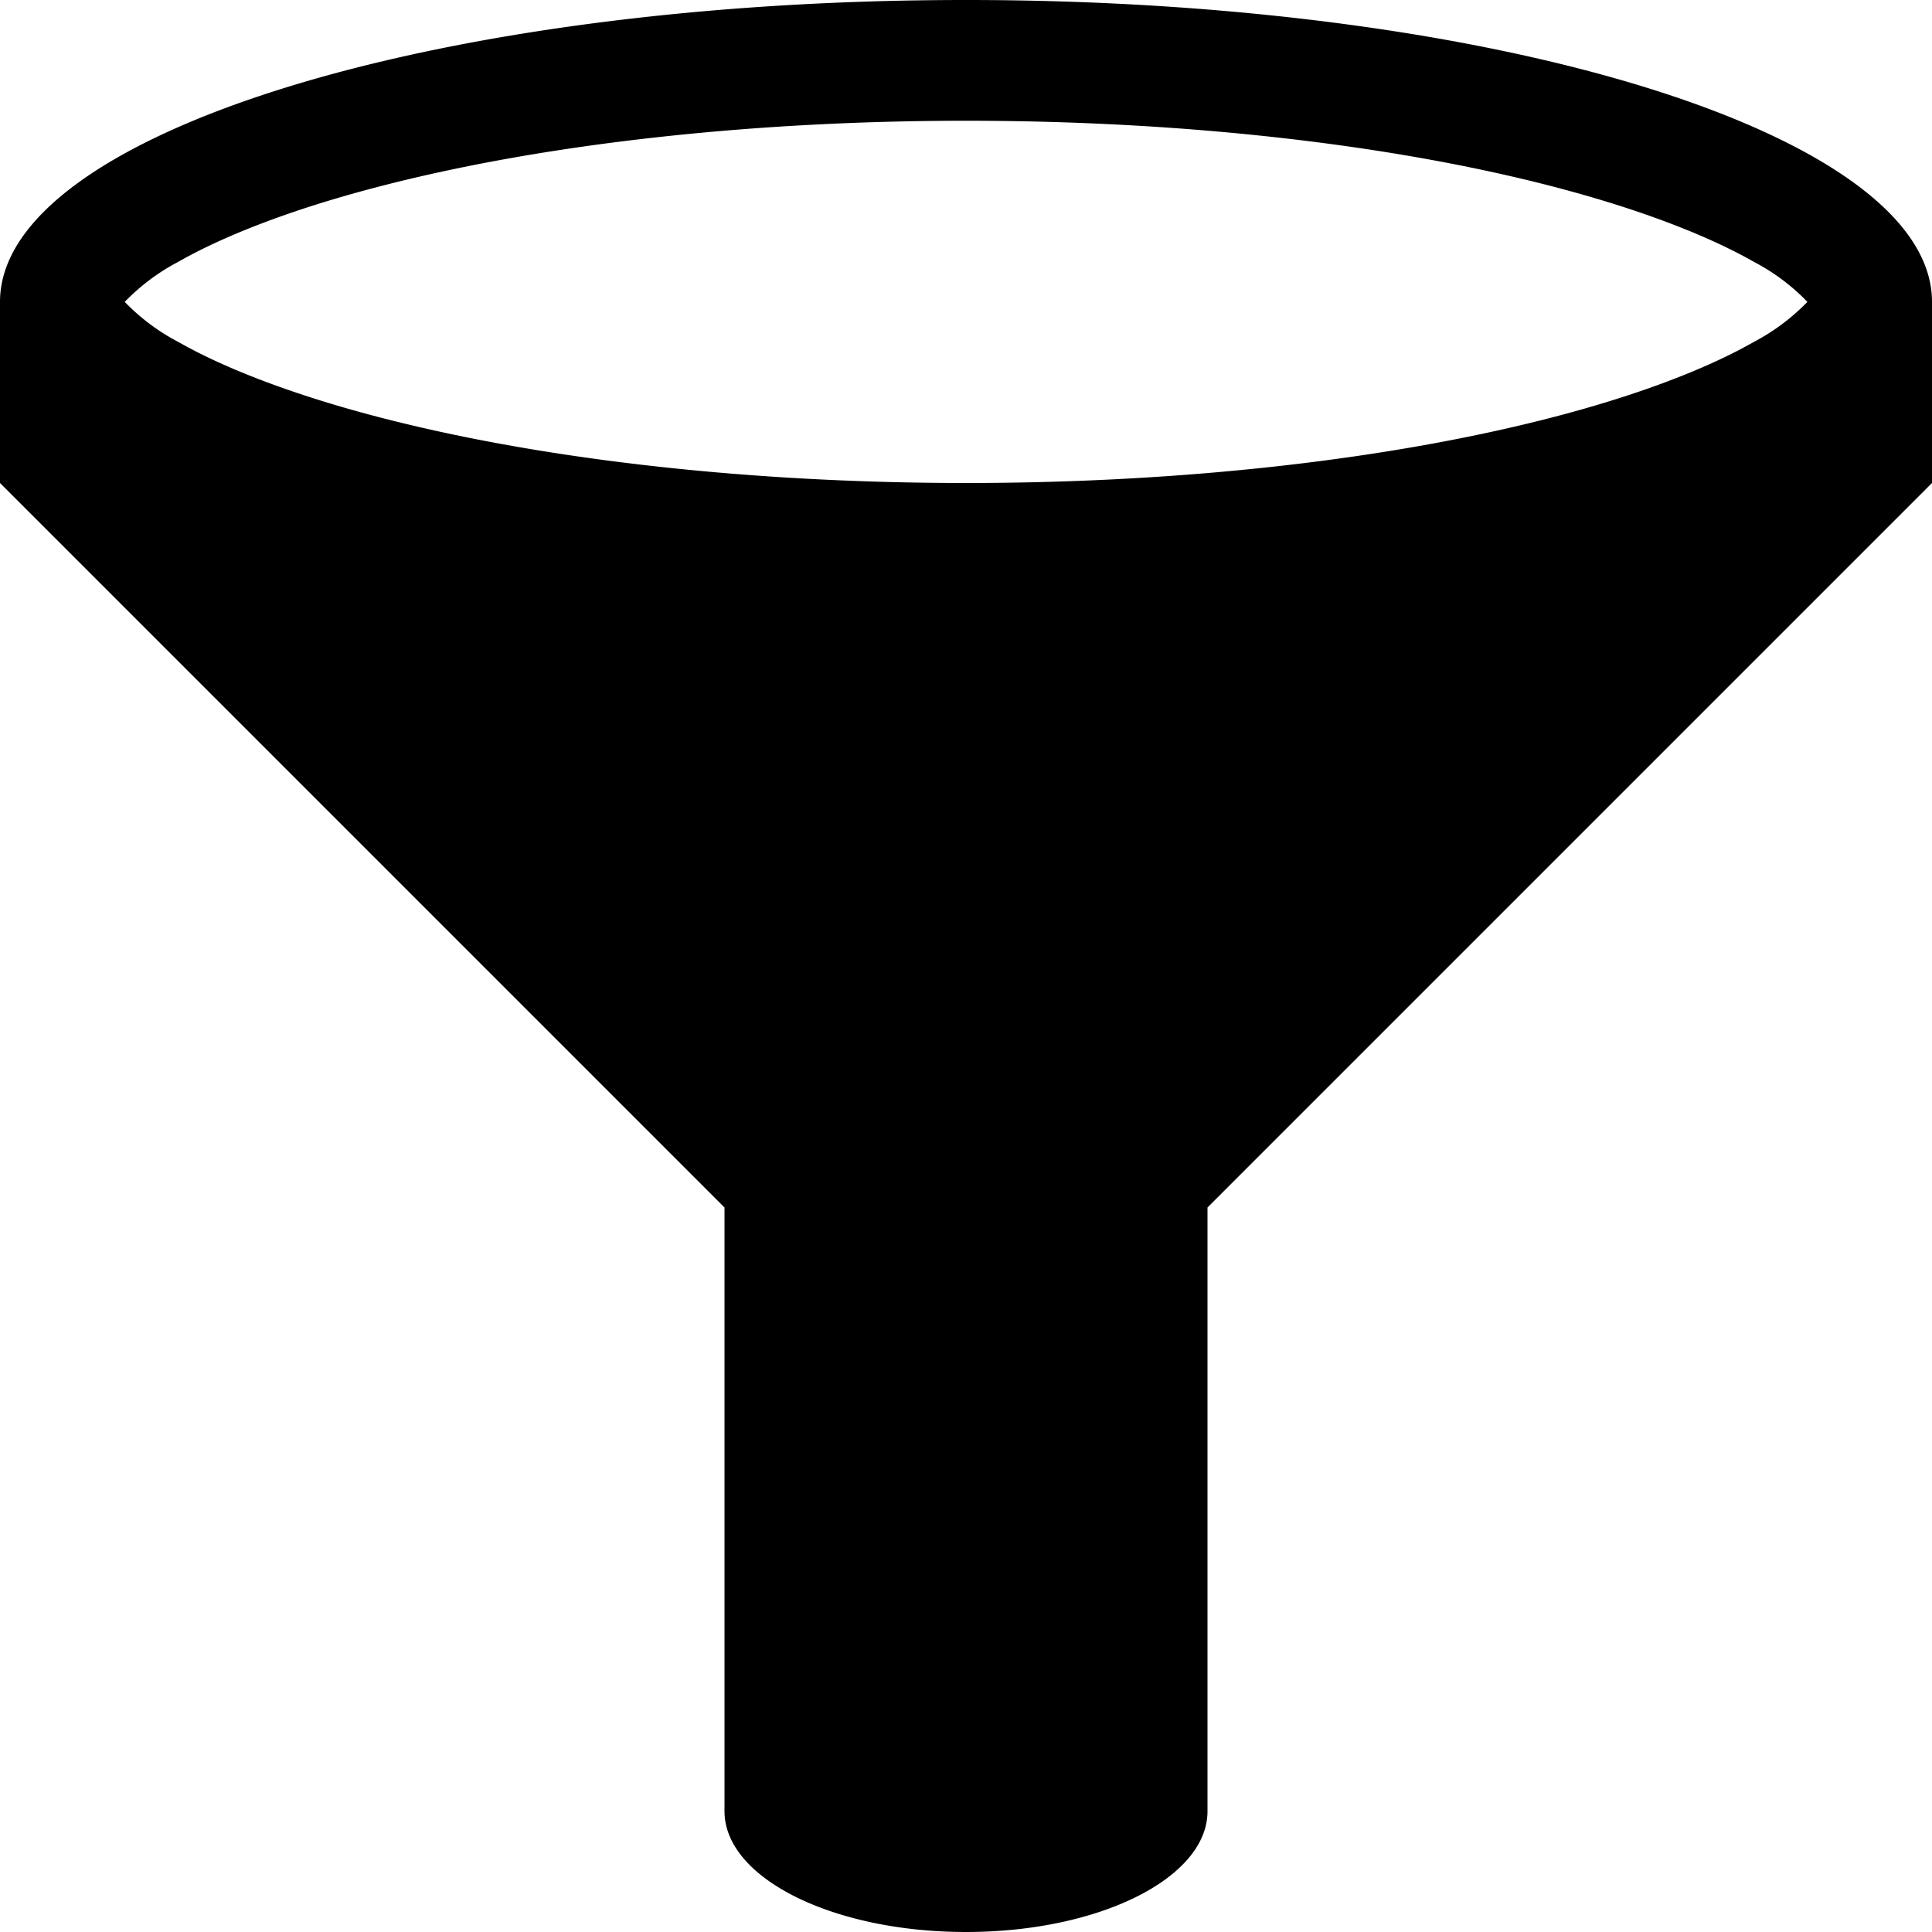 <svg xmlns="http://www.w3.org/2000/svg" width="300" height="300" viewBox="0 0 300 300"><path id="filter" d="M150,0C67.153,0,0,20.991,0,46.875V75L112.5,187.5v93.75c0,10.359,16.791,18.75,37.5,18.75s37.5-8.391,37.5-18.75V187.5L300,75V46.875C300,20.991,232.847,0,150,0ZM27.656,40.669c7.013-4,16.866-7.8,28.5-10.978,25.763-7.05,59.091-10.941,93.853-10.941s68.082,3.881,93.853,10.941c11.635,3.188,21.488,6.984,28.5,10.978a32.2,32.2,0,0,1,8.288,6.206,32.844,32.844,0,0,1-8.288,6.206c-7.012,4-16.875,7.8-28.5,10.978C218.1,71.109,184.772,75,150.009,75S81.928,71.119,56.156,64.059c-11.625-3.187-21.487-6.984-28.5-10.978a32.418,32.418,0,0,1-8.287-6.206A32.831,32.831,0,0,1,27.656,40.669Z"/></svg>